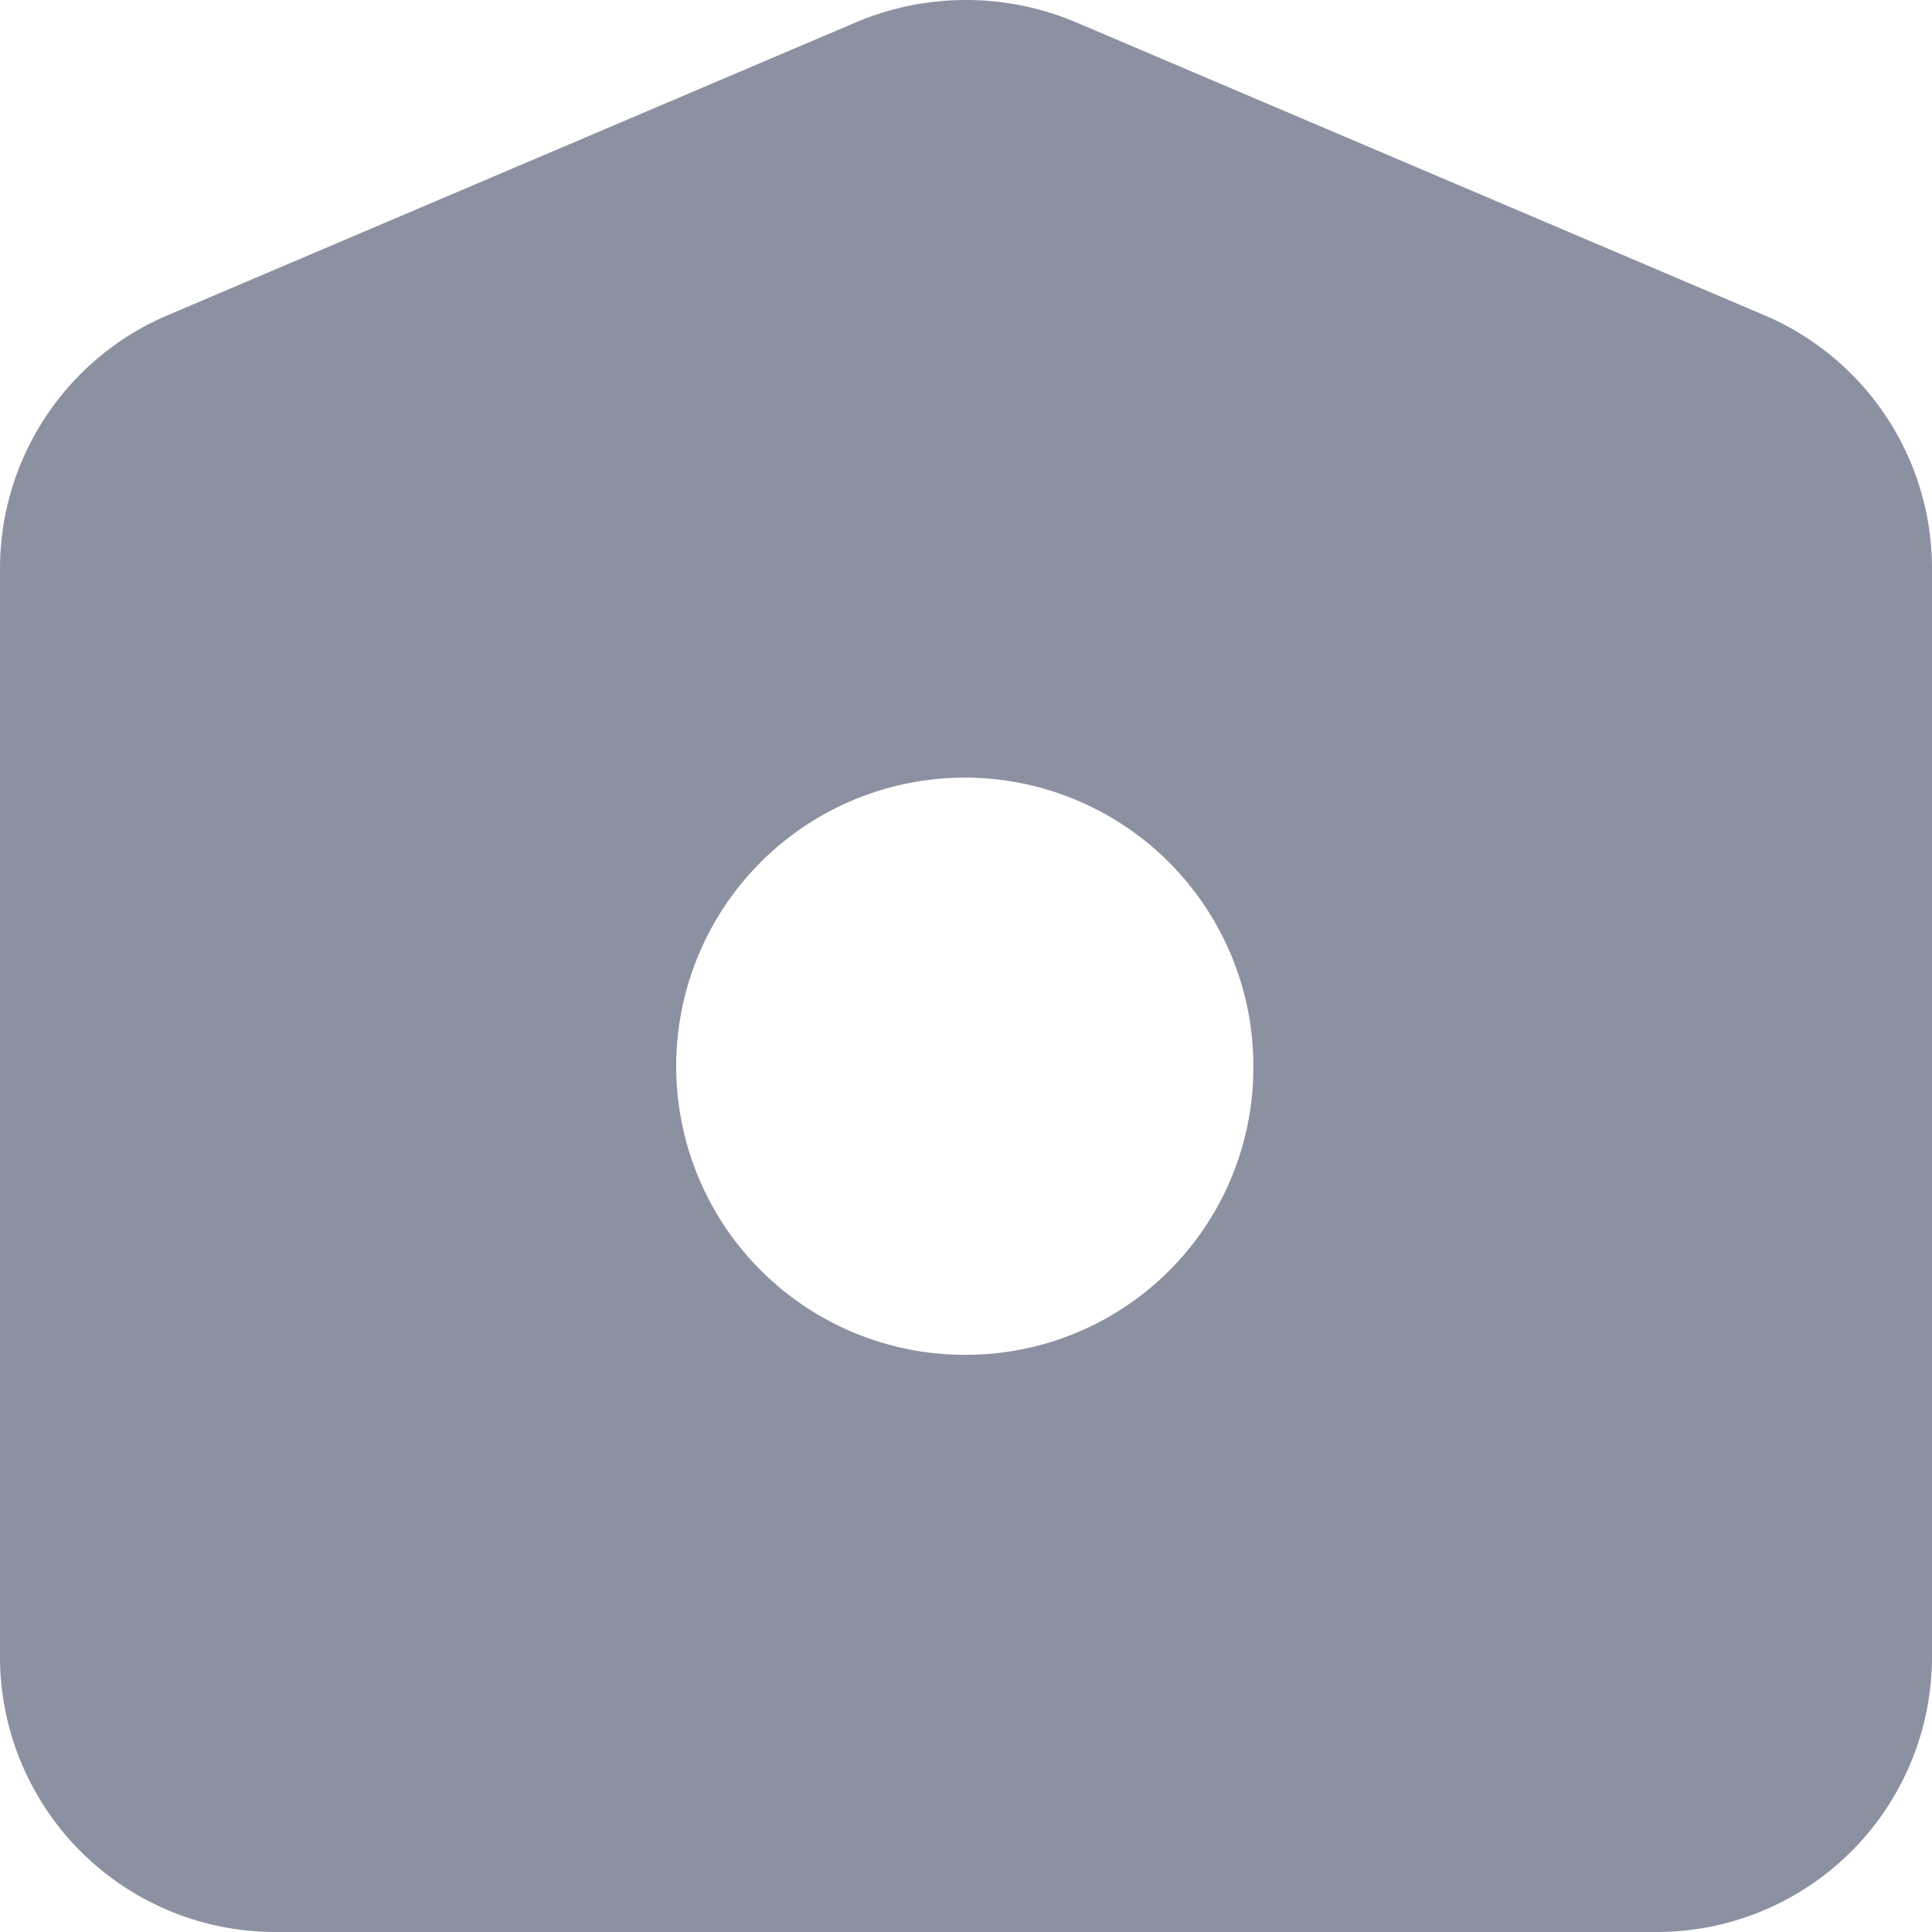 <svg width="16" height="16" viewBox="0 0 16 16" xmlns="http://www.w3.org/2000/svg">
    <path d="M14.61 2.61 8.9.18a2.34 2.34 0 0 0-1.8 0L1.39 2.61A2.28 2.28 0 0 0 0 4.7v9A2.28 2.28 0 0 0 2.29 16h11.42A2.28 2.28 0 0 0 16 13.73v-9a2.28 2.28 0 0 0-1.39-2.12zM8 11.22a2.39 2.39 0 1 1 2.38-2.38A2.38 2.38 0 0 1 8 11.22z" fill="#8C91A2" fill-rule="nonzero"/>
</svg>
